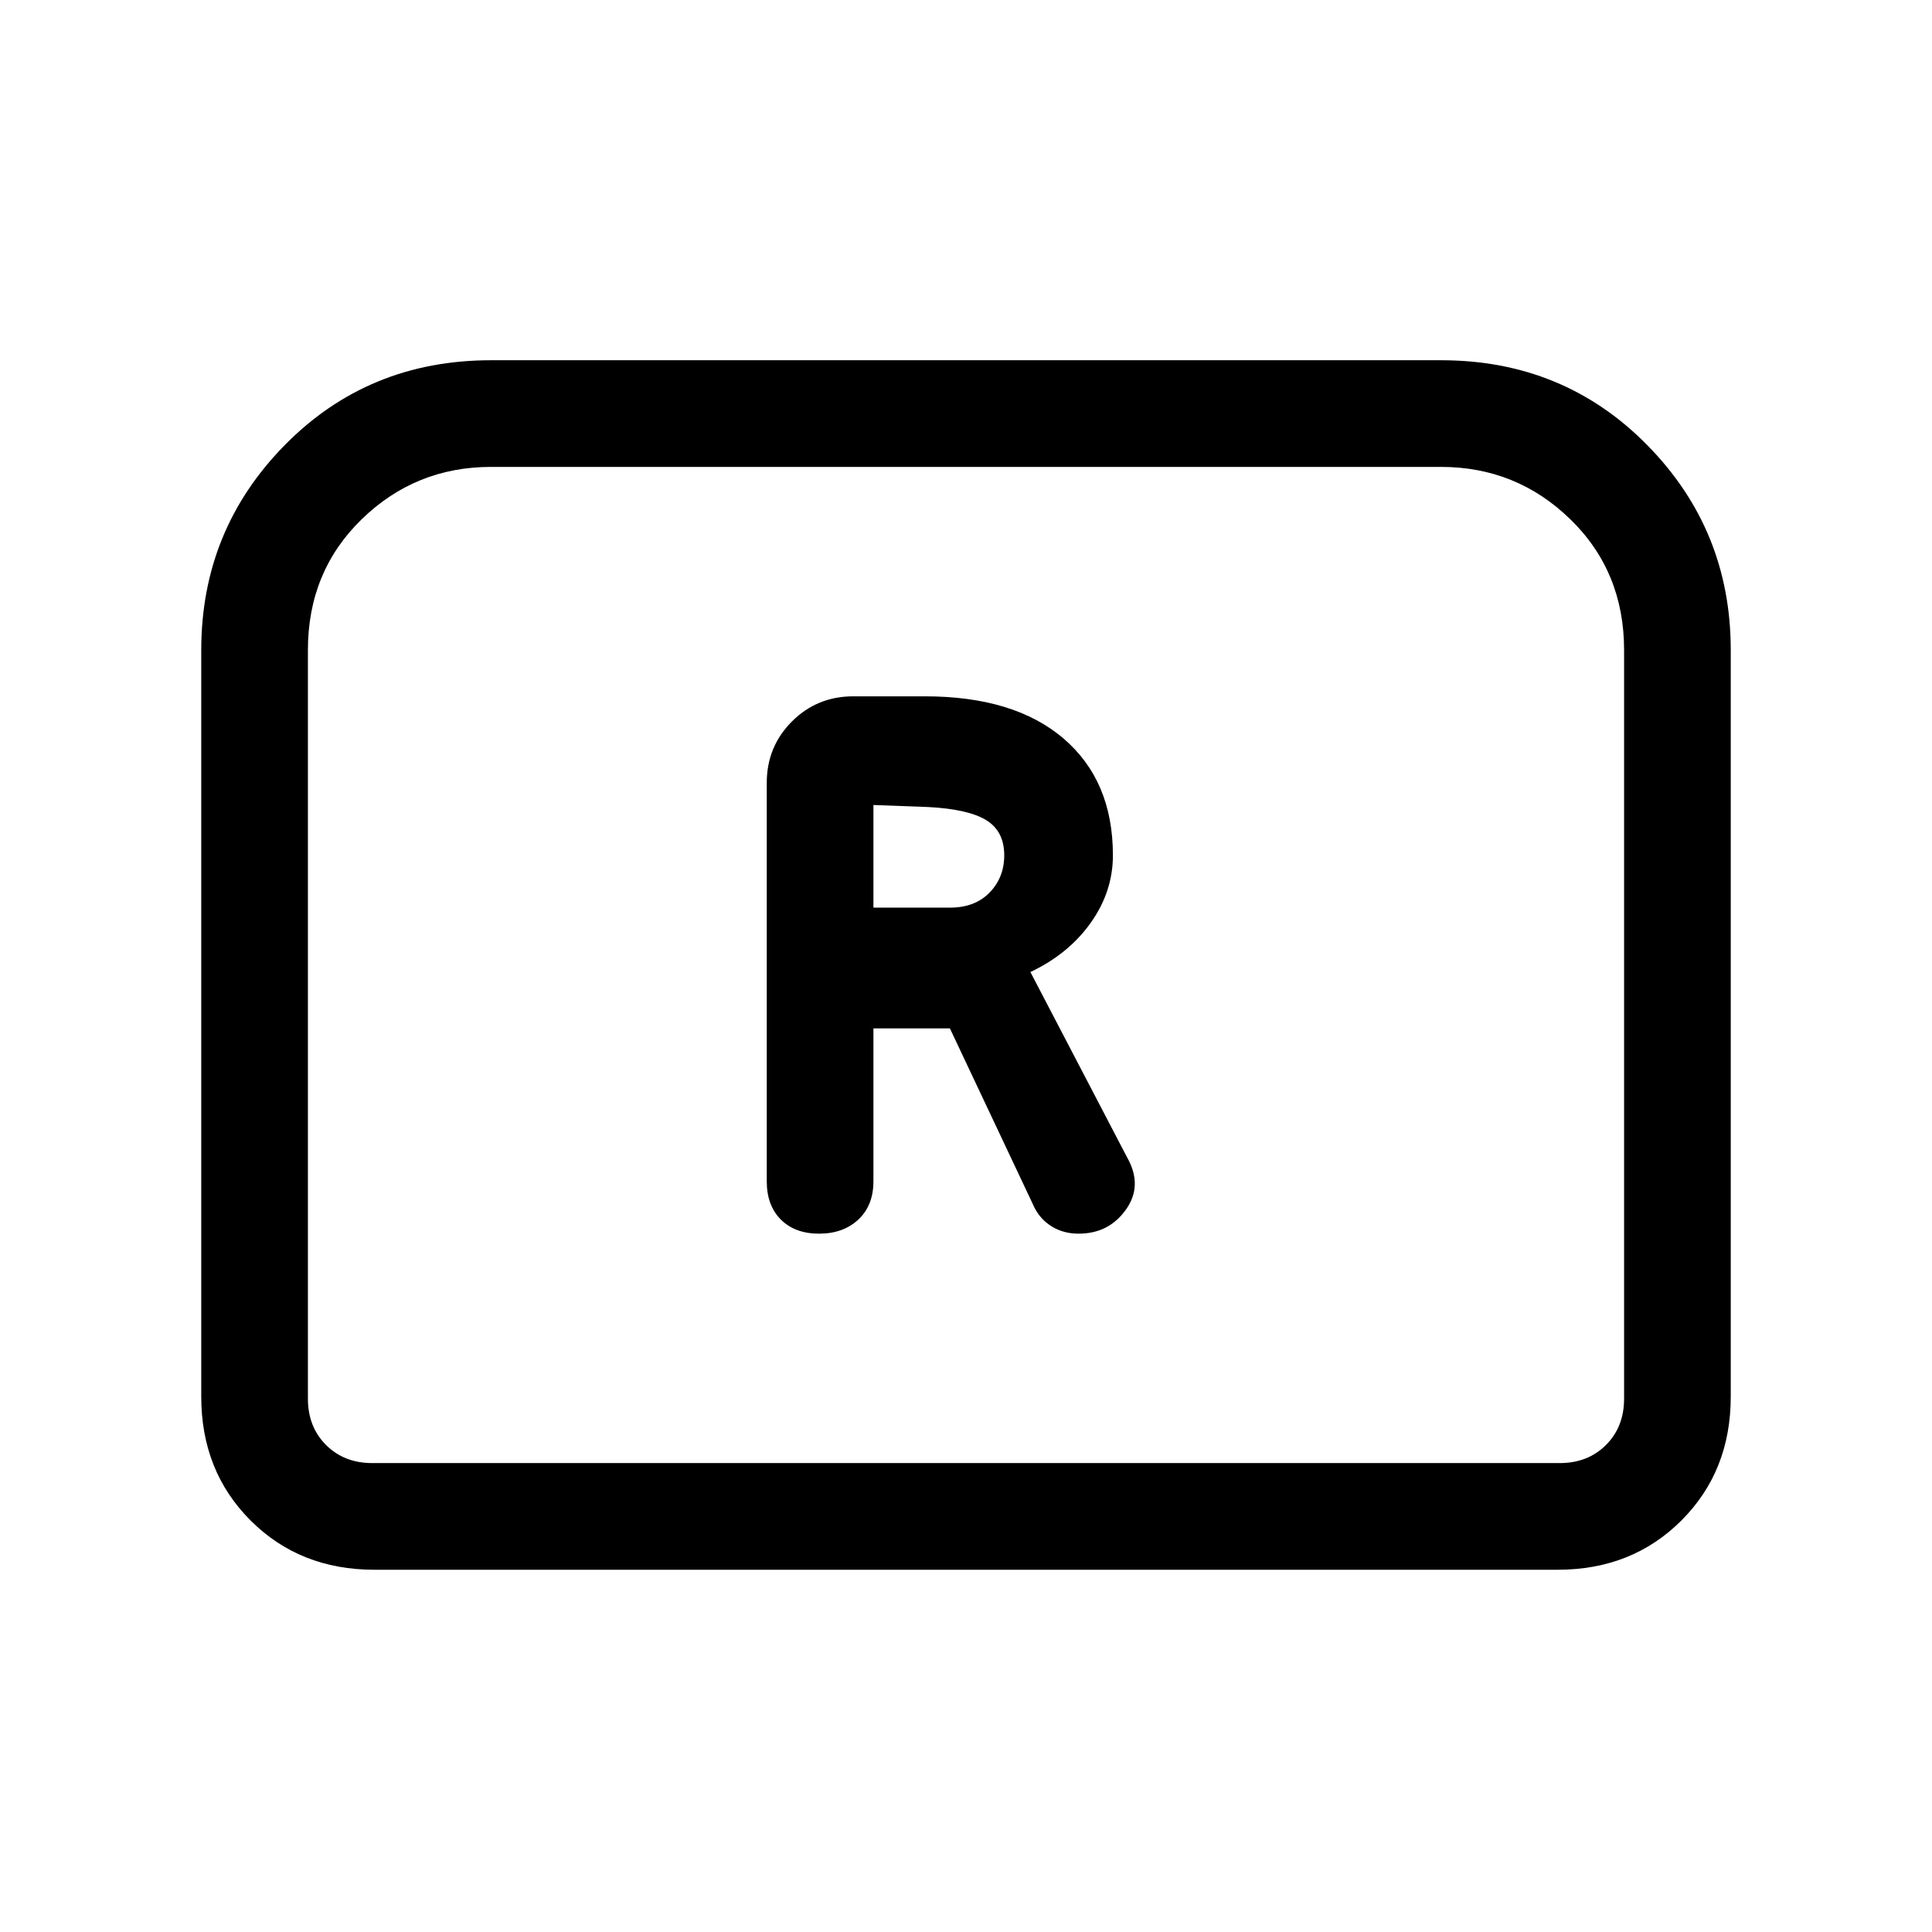 <svg xmlns="http://www.w3.org/2000/svg" height="24" viewBox="0 -960 960 960" width="24"><path d="M407-347q12 0 19.5-7t7.5-19v-76h38l42 89q3 6 8.74 9.5 5.73 3.5 13.26 3.5 15 0 23.5-12t.5-26l-48-92q19-9 30-24.5t11-33.5q0-37-24.5-58t-69-21H424q-18 0-30.5 12.5T381-571v198q0 12 7 19t19 7Zm27-162v-51l27 1q20 1 29 6.5t9 17.5q0 11-7.27 18.5-7.26 7.5-19.73 7.5h-38ZM100-266v-371q0-59.66 41.5-101.83T244-781h472q61 0 102.5 42.17T860-637v371q0 37-24.5 61.5T774-180H186q-37 0-61.5-24.5T100-266Zm85 33h590q14 0 23-9t9-23v-372q0-39-26.74-65-26.73-26-64.26-26H244q-37.52 0-64.26 26Q153-676 153-637v372q0 14 9 23t23 9Zm0 0h-32 654-622Z"/></svg>